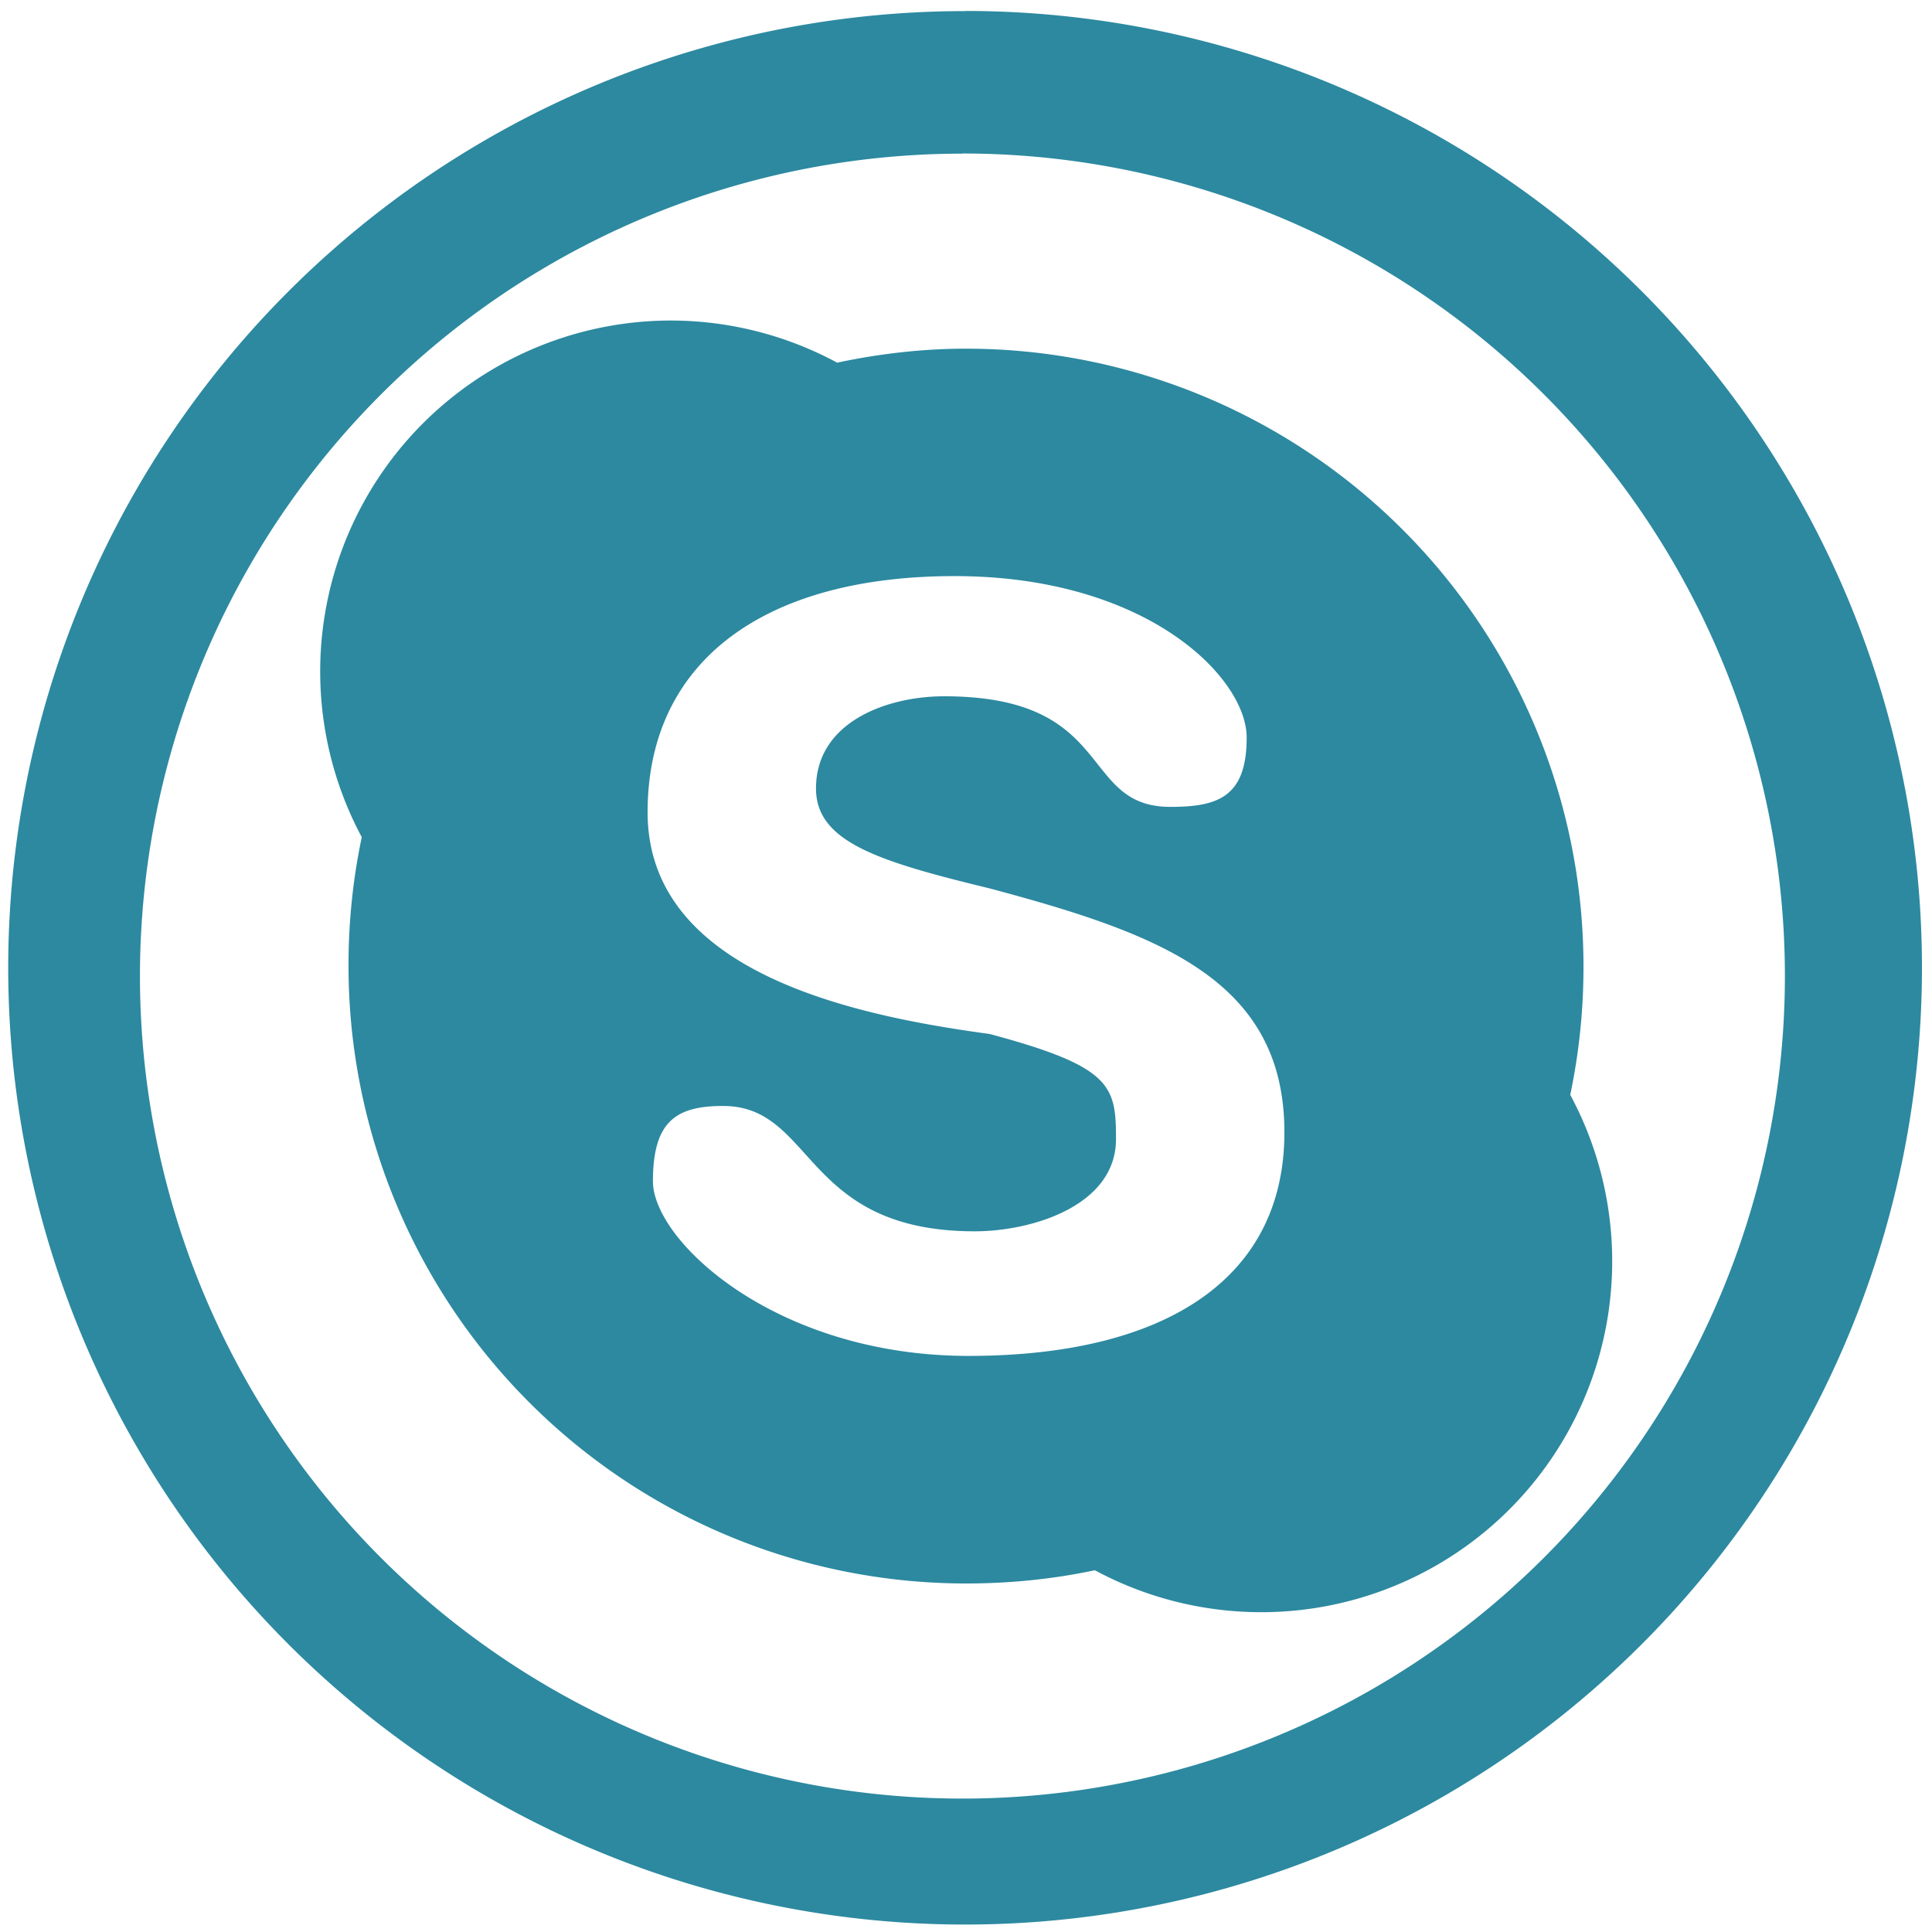 <?xml version="1.0" encoding="UTF-8" standalone="no"?>
<svg
   xmlns:dc="http://purl.org/dc/elements/1.1/"
   xmlns:cc="http://creativecommons.org/ns#"
   xmlns:rdf="http://www.w3.org/1999/02/22-rdf-syntax-ns#"
   xmlns:svg="http://www.w3.org/2000/svg"
   xmlns="http://www.w3.org/2000/svg"
   xmlns:sodipodi="http://sodipodi.sourceforge.net/DTD/sodipodi-0.dtd"
   xmlns:inkscape="http://www.inkscape.org/namespaces/inkscape"
   width="48"
   height="48"
   viewBox="0 0 12.7 12.7"
   version="1.1"
   id="svg4"
   sodipodi:docname="skype.svg"
   inkscape:version="0.92.4 (5da689c313, 2019-01-14)">
  <defs
     id="defs8" />
  <sodipodi:namedview
     pagecolor="#ffffff"
     bordercolor="#666666"
     borderopacity="1"
     objecttolerance="10"
     gridtolerance="10"
     guidetolerance="10"
     inkscape:pageopacity="0"
     inkscape:pageshadow="2"
     inkscape:window-width="1087"
     inkscape:window-height="480"
     id="namedview6"
     showgrid="false"
     inkscape:zoom="4.9166667"
     inkscape:cx="2.1355932"
     inkscape:cy="24"
     inkscape:window-x="0"
     inkscape:window-y="25"
     inkscape:window-maximized="0"
     inkscape:current-layer="svg4" />
  <path
     d="m 6.344,0.073 a 6.29,6.29 0 0 0 -6.29,6.29 6.29,6.29 0 0 0 6.29,6.288 6.29,6.29 0 0 0 6.29,-6.289 6.29,6.29 0 0 0 -6.29,-6.29 z M 6.326,1.009 A 5.407,5.407 0 0 1 11.733,6.416 5.407,5.407 0 0 1 6.326,11.823 5.407,5.407 0 0 1 0.92,6.416 5.407,5.407 0 0 1 6.326,1.01 Z M 4.413,2.107 A 2.307,2.307 0 0 0 2.378,5.503 4.08,4.08 0 0 0 2.291,6.35 4.06,4.06 0 0 0 6.35,10.409 c 0.29,0 0.574,-0.029 0.847,-0.087 A 2.307,2.307 0 0 0 10.322,7.197 4.08,4.08 0 0 0 10.409,6.35 4.06,4.06 0 0 0 6.35,2.292 c -0.29,0 -0.574,0.034 -0.847,0.092 A 2.304,2.304 0 0 0 4.413,2.107 Z m 1.862,1.68 c 1.268,0 1.92,0.67 1.92,1.061 0,0.392 -0.19,0.456 -0.502,0.456 -0.604,0 -0.353,-0.727 -1.487,-0.727 -0.376,0 -0.842,0.169 -0.842,0.606 0,0.351 0.408,0.479 1.142,0.657 1.102,0.295 1.937,0.594 1.937,1.603 0,0.98 -0.808,1.47 -2.076,1.47 -1.268,0 -2.075,-0.756 -2.075,-1.148 0,-0.392 0.15,-0.495 0.461,-0.495 0.604,0 0.52,0.824 1.655,0.824 0.375,0 0.928,-0.168 0.928,-0.606 0,-0.35 -0.027,-0.476 -0.83,-0.691 C 5.646,6.68 4.257,6.405 4.257,5.339 c 0,-0.98 0.75,-1.552 2.018,-1.552 z"
     id="path2"
     inkscape:connector-curvature="0"
     style="fill:#2c89a0" />
</svg>
